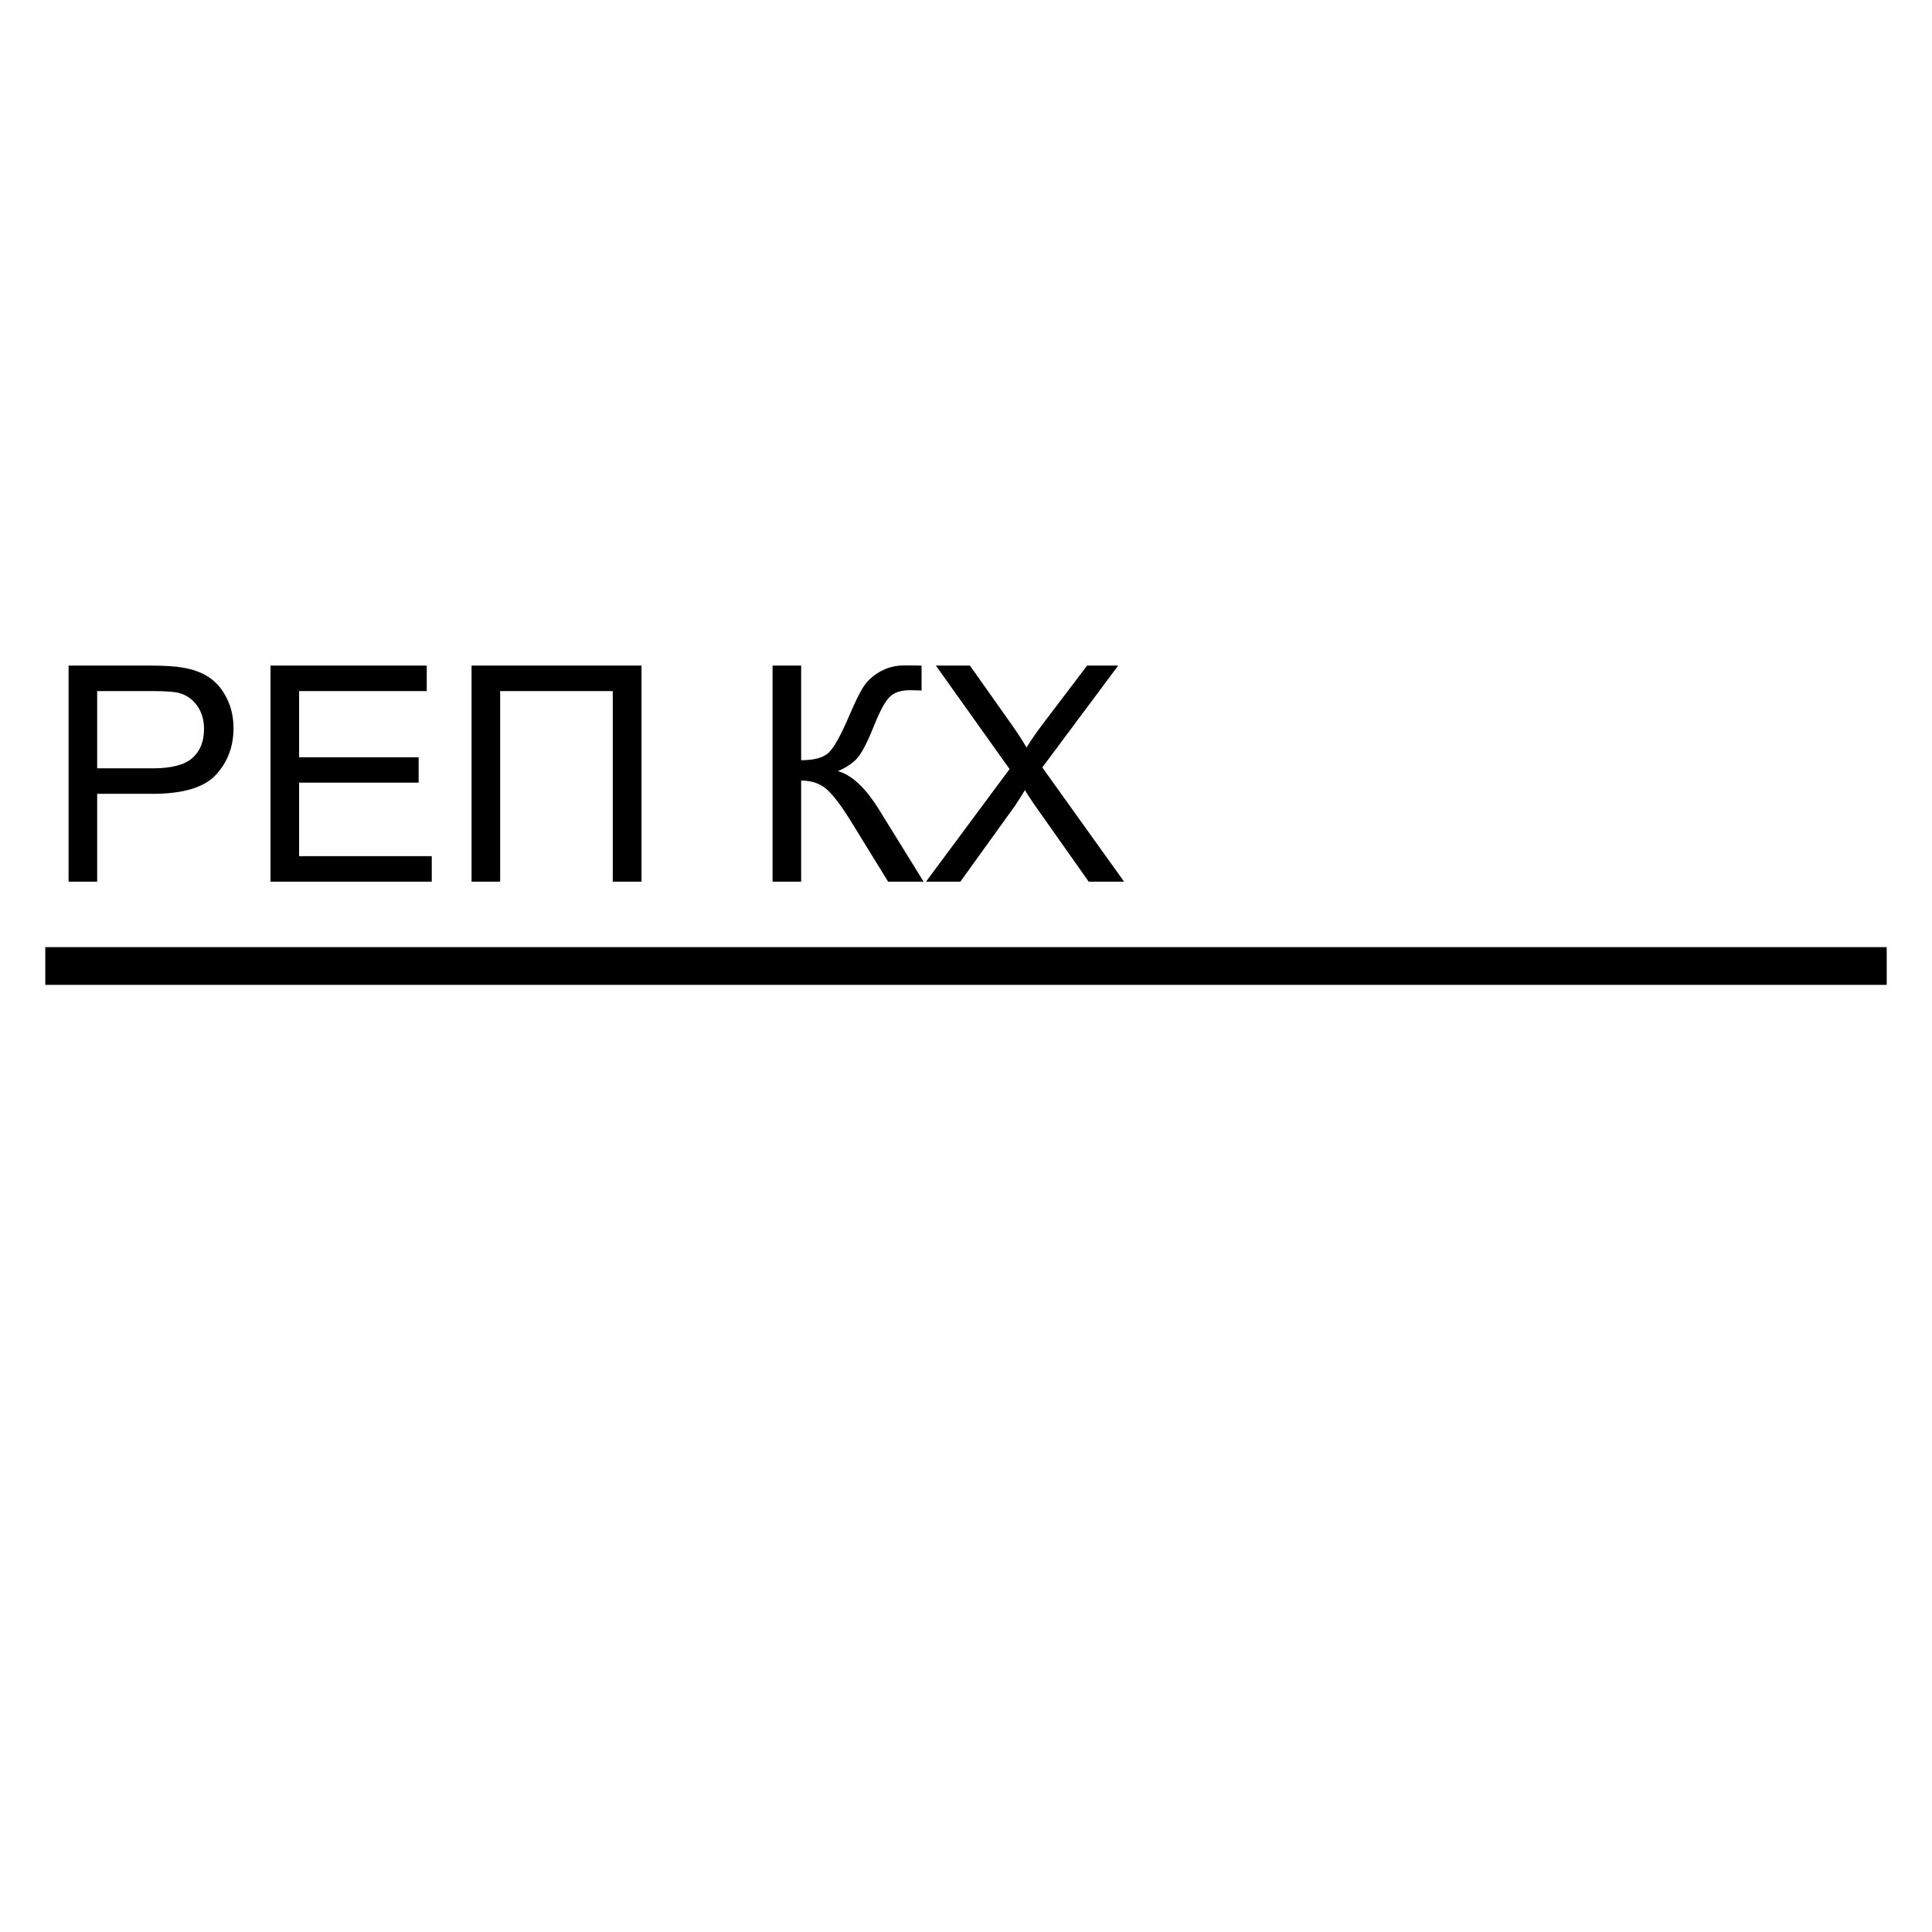 <svg viewBox="0 0 1024 1024">
  <g>
    <g transform="translate(24 318.001)">
      <path d="M385.469 34.773L400.625 34.773L400.625 84.93Q411.016 84.93 415.234 80.906Q419.453 76.883 426.016 61.57Q430.781 50.32 433.867 45.672Q436.953 41.023 442.656 37.859Q448.359 34.695 455.234 34.695Q463.984 34.695 464.453 34.852L464.453 47.977Q463.672 47.977 461.406 47.898Q458.906 47.82 458.359 47.82Q451.094 47.82 447.578 51.336Q443.984 54.852 439.375 66.336Q433.594 80.867 429.609 84.656Q425.625 88.445 420.078 90.711Q431.172 93.758 441.953 111.18L465.547 149.305L446.719 149.305L427.578 118.211Q419.688 105.32 414.375 100.516Q409.063 95.711 400.625 95.711L400.625 149.305L385.469 149.305L385.469 34.773ZM12.344 149.305L12.344 34.773L55.547 34.773Q66.953 34.773 72.969 35.867Q81.406 37.273 87.109 41.219Q92.812 45.164 96.289 52.273Q99.766 59.383 99.766 67.898Q99.766 82.508 90.469 92.625Q81.172 102.742 56.875 102.742L27.5 102.742L27.5 149.305L12.344 149.305ZM119.375 149.305L119.375 34.773L202.188 34.773L202.188 48.289L134.531 48.289L134.531 83.367L197.891 83.367L197.891 96.805L134.531 96.805L134.531 135.789L204.844 135.789L204.844 149.305L119.375 149.305ZM316.016 34.773L225.938 34.773L225.938 149.305L241.094 149.305L241.094 48.289L300.781 48.289L300.781 149.305L316.016 149.305L316.016 34.773ZM511.094 89.617L466.797 149.305L485 149.305L513.75 109.383Q515.391 107.039 519.219 100.789Q521.797 104.93 524.219 108.445L553.047 149.305L571.797 149.305L528.438 88.758L568.672 34.773L552.188 34.773L529.141 65.164Q523.906 71.961 520.078 78.211Q517.344 73.289 510.859 64.148L490.078 34.773L472.031 34.773L511.094 89.617ZM27.5 89.227L57.109 89.227Q71.797 89.227 77.969 83.758Q84.141 78.289 84.141 68.367Q84.141 61.18 80.508 56.062Q76.875 50.945 70.938 49.305Q67.109 48.289 56.797 48.289L27.5 48.289L27.5 89.227Z" />
    </g>
    <path d="M0 1L976 1" transform="translate(24 511)" fill="none" stroke="#000000" stroke-width="20" />
  </g>
</svg>
